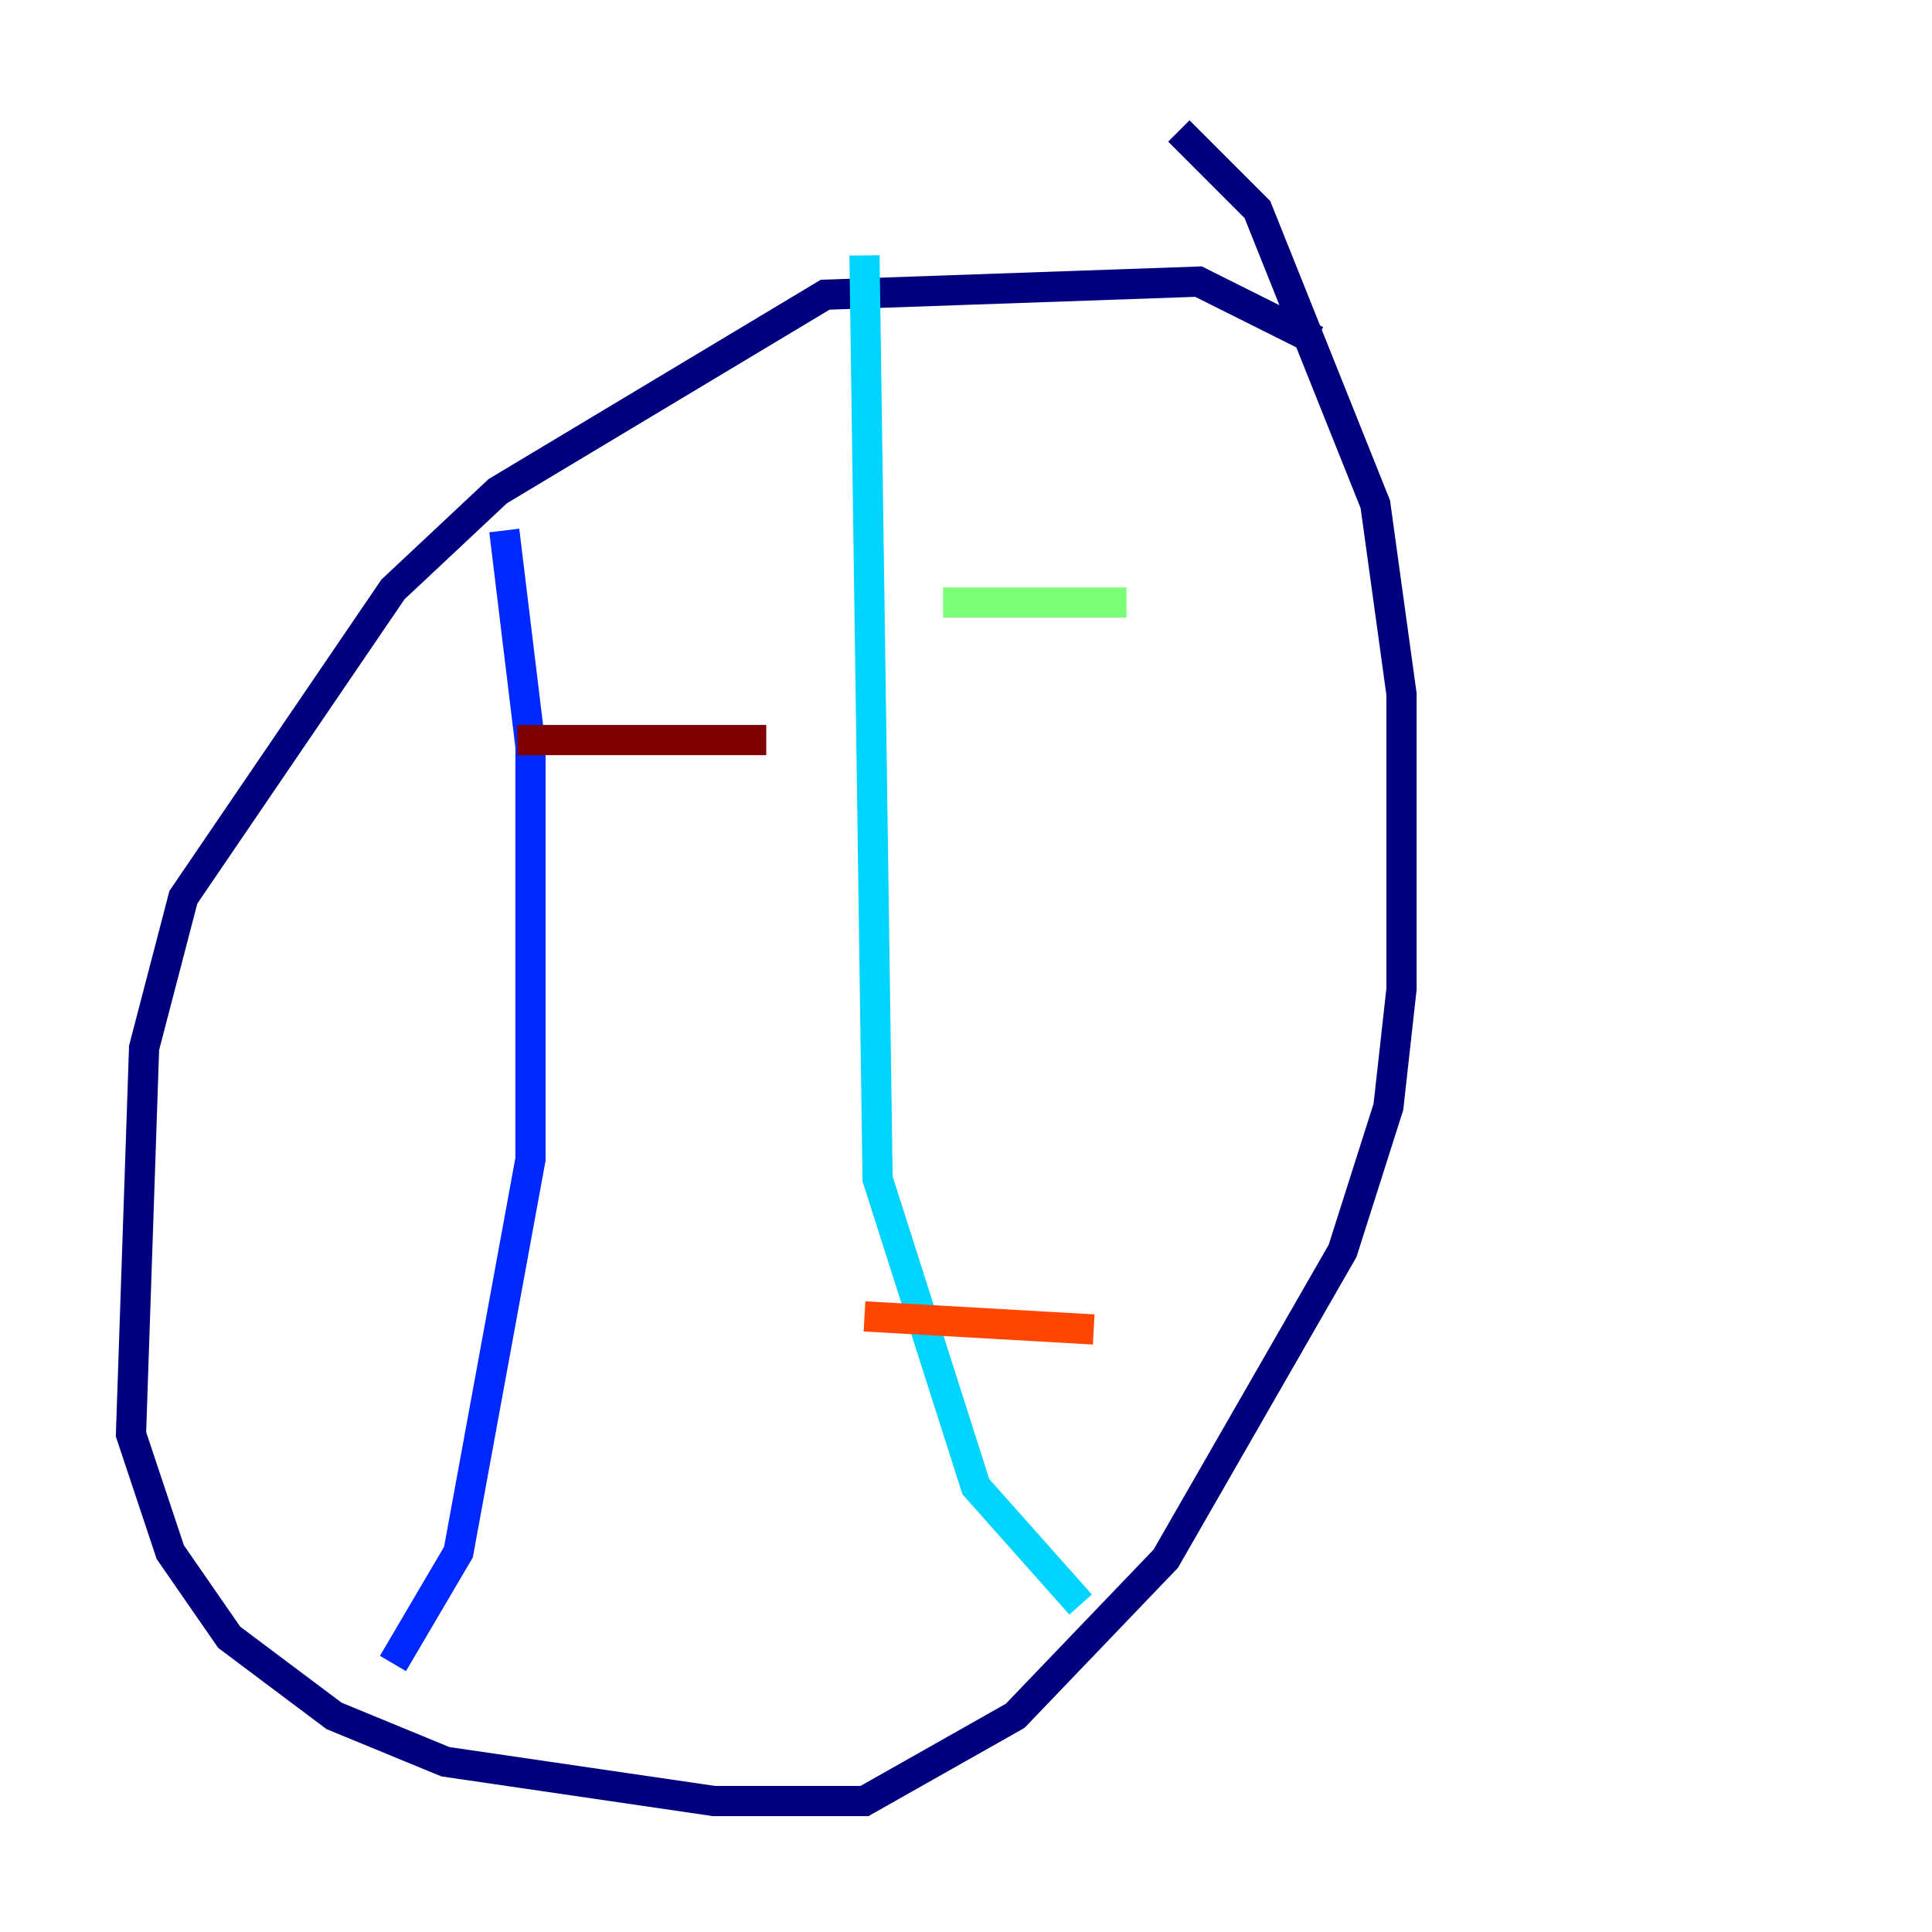 <?xml version="1.0" encoding="utf-8" ?>
<svg baseProfile="tiny" height="128" version="1.2" viewBox="0,0,128,128" width="128" xmlns="http://www.w3.org/2000/svg" xmlns:ev="http://www.w3.org/2001/xml-events" xmlns:xlink="http://www.w3.org/1999/xlink"><defs /><polyline fill="none" points="87.214,22.563 79.403,18.658 54.671,19.525 32.976,32.542 26.034,39.051 12.149,59.444 9.546,69.424 8.678,95.024 11.281,102.834 15.186,108.475 22.129,113.681 29.505,116.719 47.295,119.322 57.275,119.322 67.254,113.681 77.234,103.268 88.949,82.875 91.986,73.329 92.854,65.519 92.854,45.993 91.119,33.41 83.308,13.885 78.102,8.678" stroke="#00007f" stroke-width="2" /><polyline fill="none" points="33.41,35.146 35.146,49.464 35.146,76.8 30.373,102.834 26.034,110.21" stroke="#0028ff" stroke-width="2" /><polyline fill="none" points="57.275,16.922 58.142,78.102 64.651,98.495 71.593,106.305" stroke="#00d4ff" stroke-width="2" /><polyline fill="none" points="62.481,39.919 74.63,39.919" stroke="#7cff79" stroke-width="2" /><polyline fill="none" points="57.275,50.766 57.275,50.766" stroke="#ffe500" stroke-width="2" /><polyline fill="none" points="57.275,87.214 72.461,88.081" stroke="#ff4600" stroke-width="2" /><polyline fill="none" points="50.766,49.031 34.278,49.031" stroke="#7f0000" stroke-width="2" /></svg>